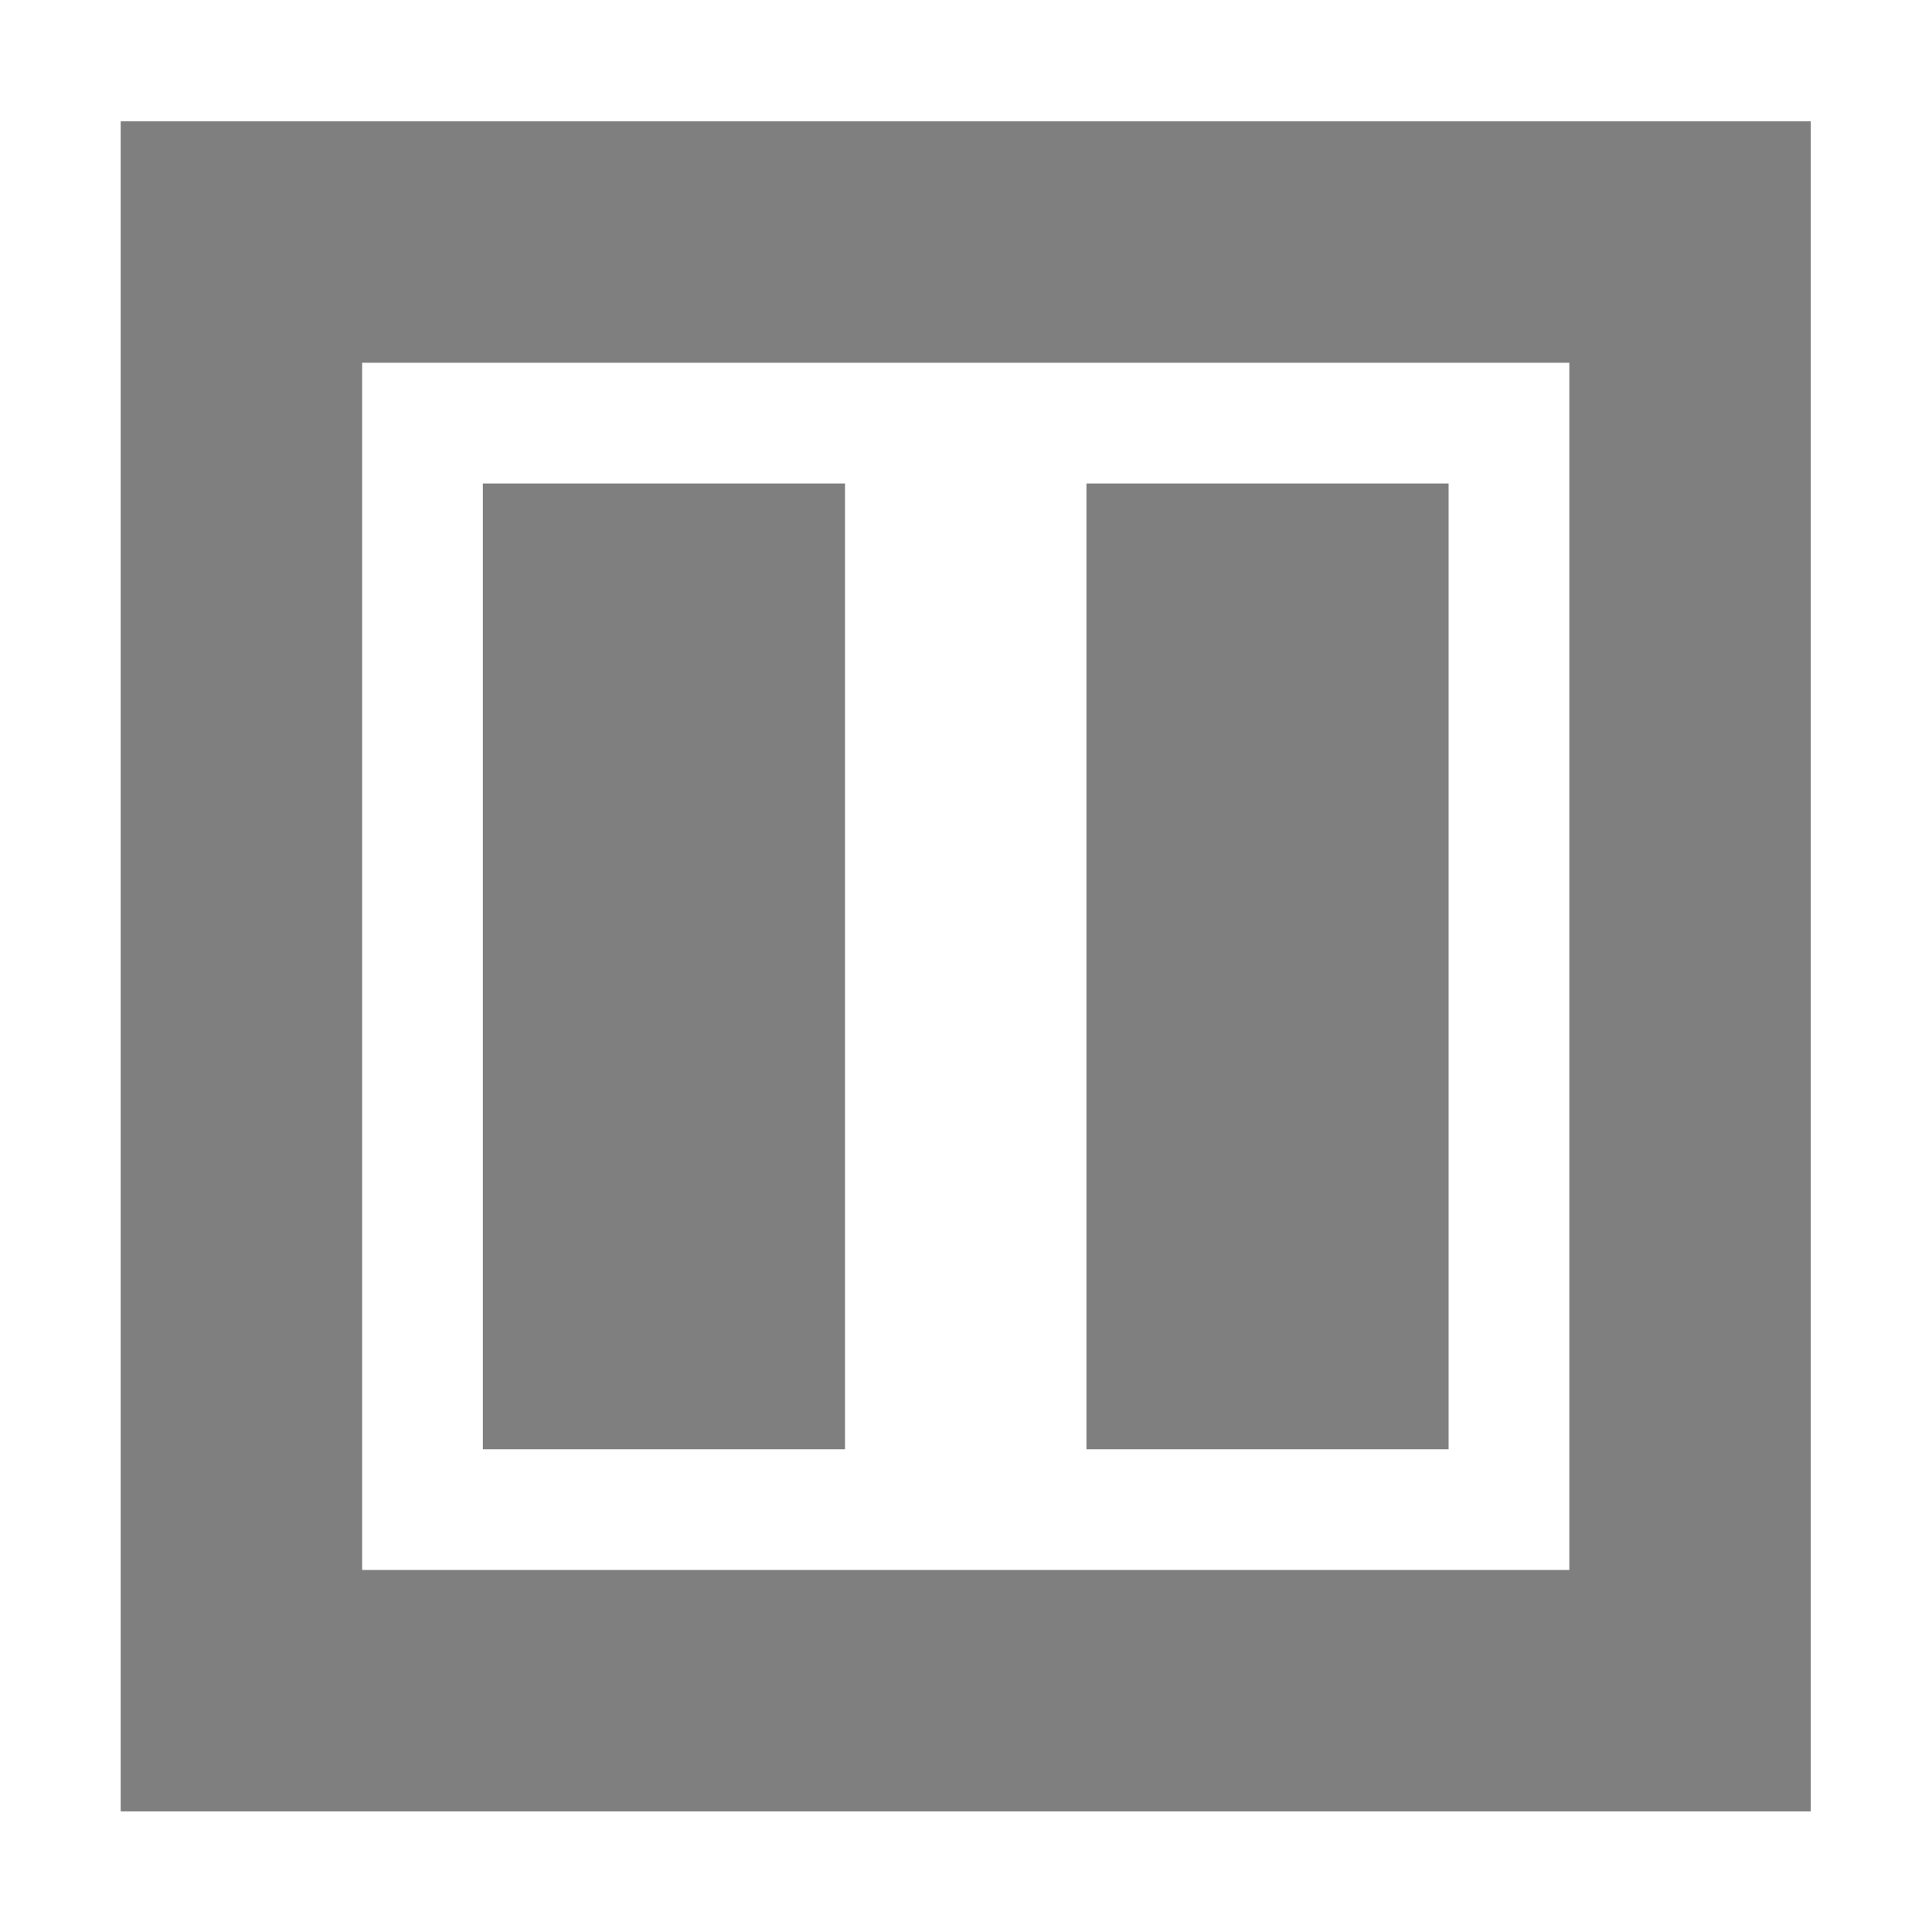 <?xml version="1.0" encoding="UTF-8" standalone="no"?>
<!--Created with Inkscape (http://www.inkscape.org/)-->
<svg id="svg3049" xmlns:rdf="http://www.w3.org/1999/02/22-rdf-syntax-ns#" xmlns="http://www.w3.org/2000/svg" height="16" width="16" version="1.1" xmlns:cc="http://creativecommons.org/ns#" xmlns:dc="http://purl.org/dc/elements/1.1/">
 <defs id="defs3051">
 </defs>
 <g id="layer1" transform="translate(-421.71 -531.79)">
  <g id="layer1-0" transform="matrix(.75 0 0 .75 421.46 -241.23)">
   <g id="layer1-6" transform="translate(6.2938e-7 -0)">
    <path id="path4150" opacity=".5" fill-rule="evenodd" transform="matrix(1.333 0 0 1.333 .333 1030.7)" d="m1 1v14h14v-14h-14zm2 2h10v10h-10v-10zm1 1v8h3v-8h-3zm5 0v8h3v-8h-3z"/>
   </g>
  </g>
 </g>
</svg>
